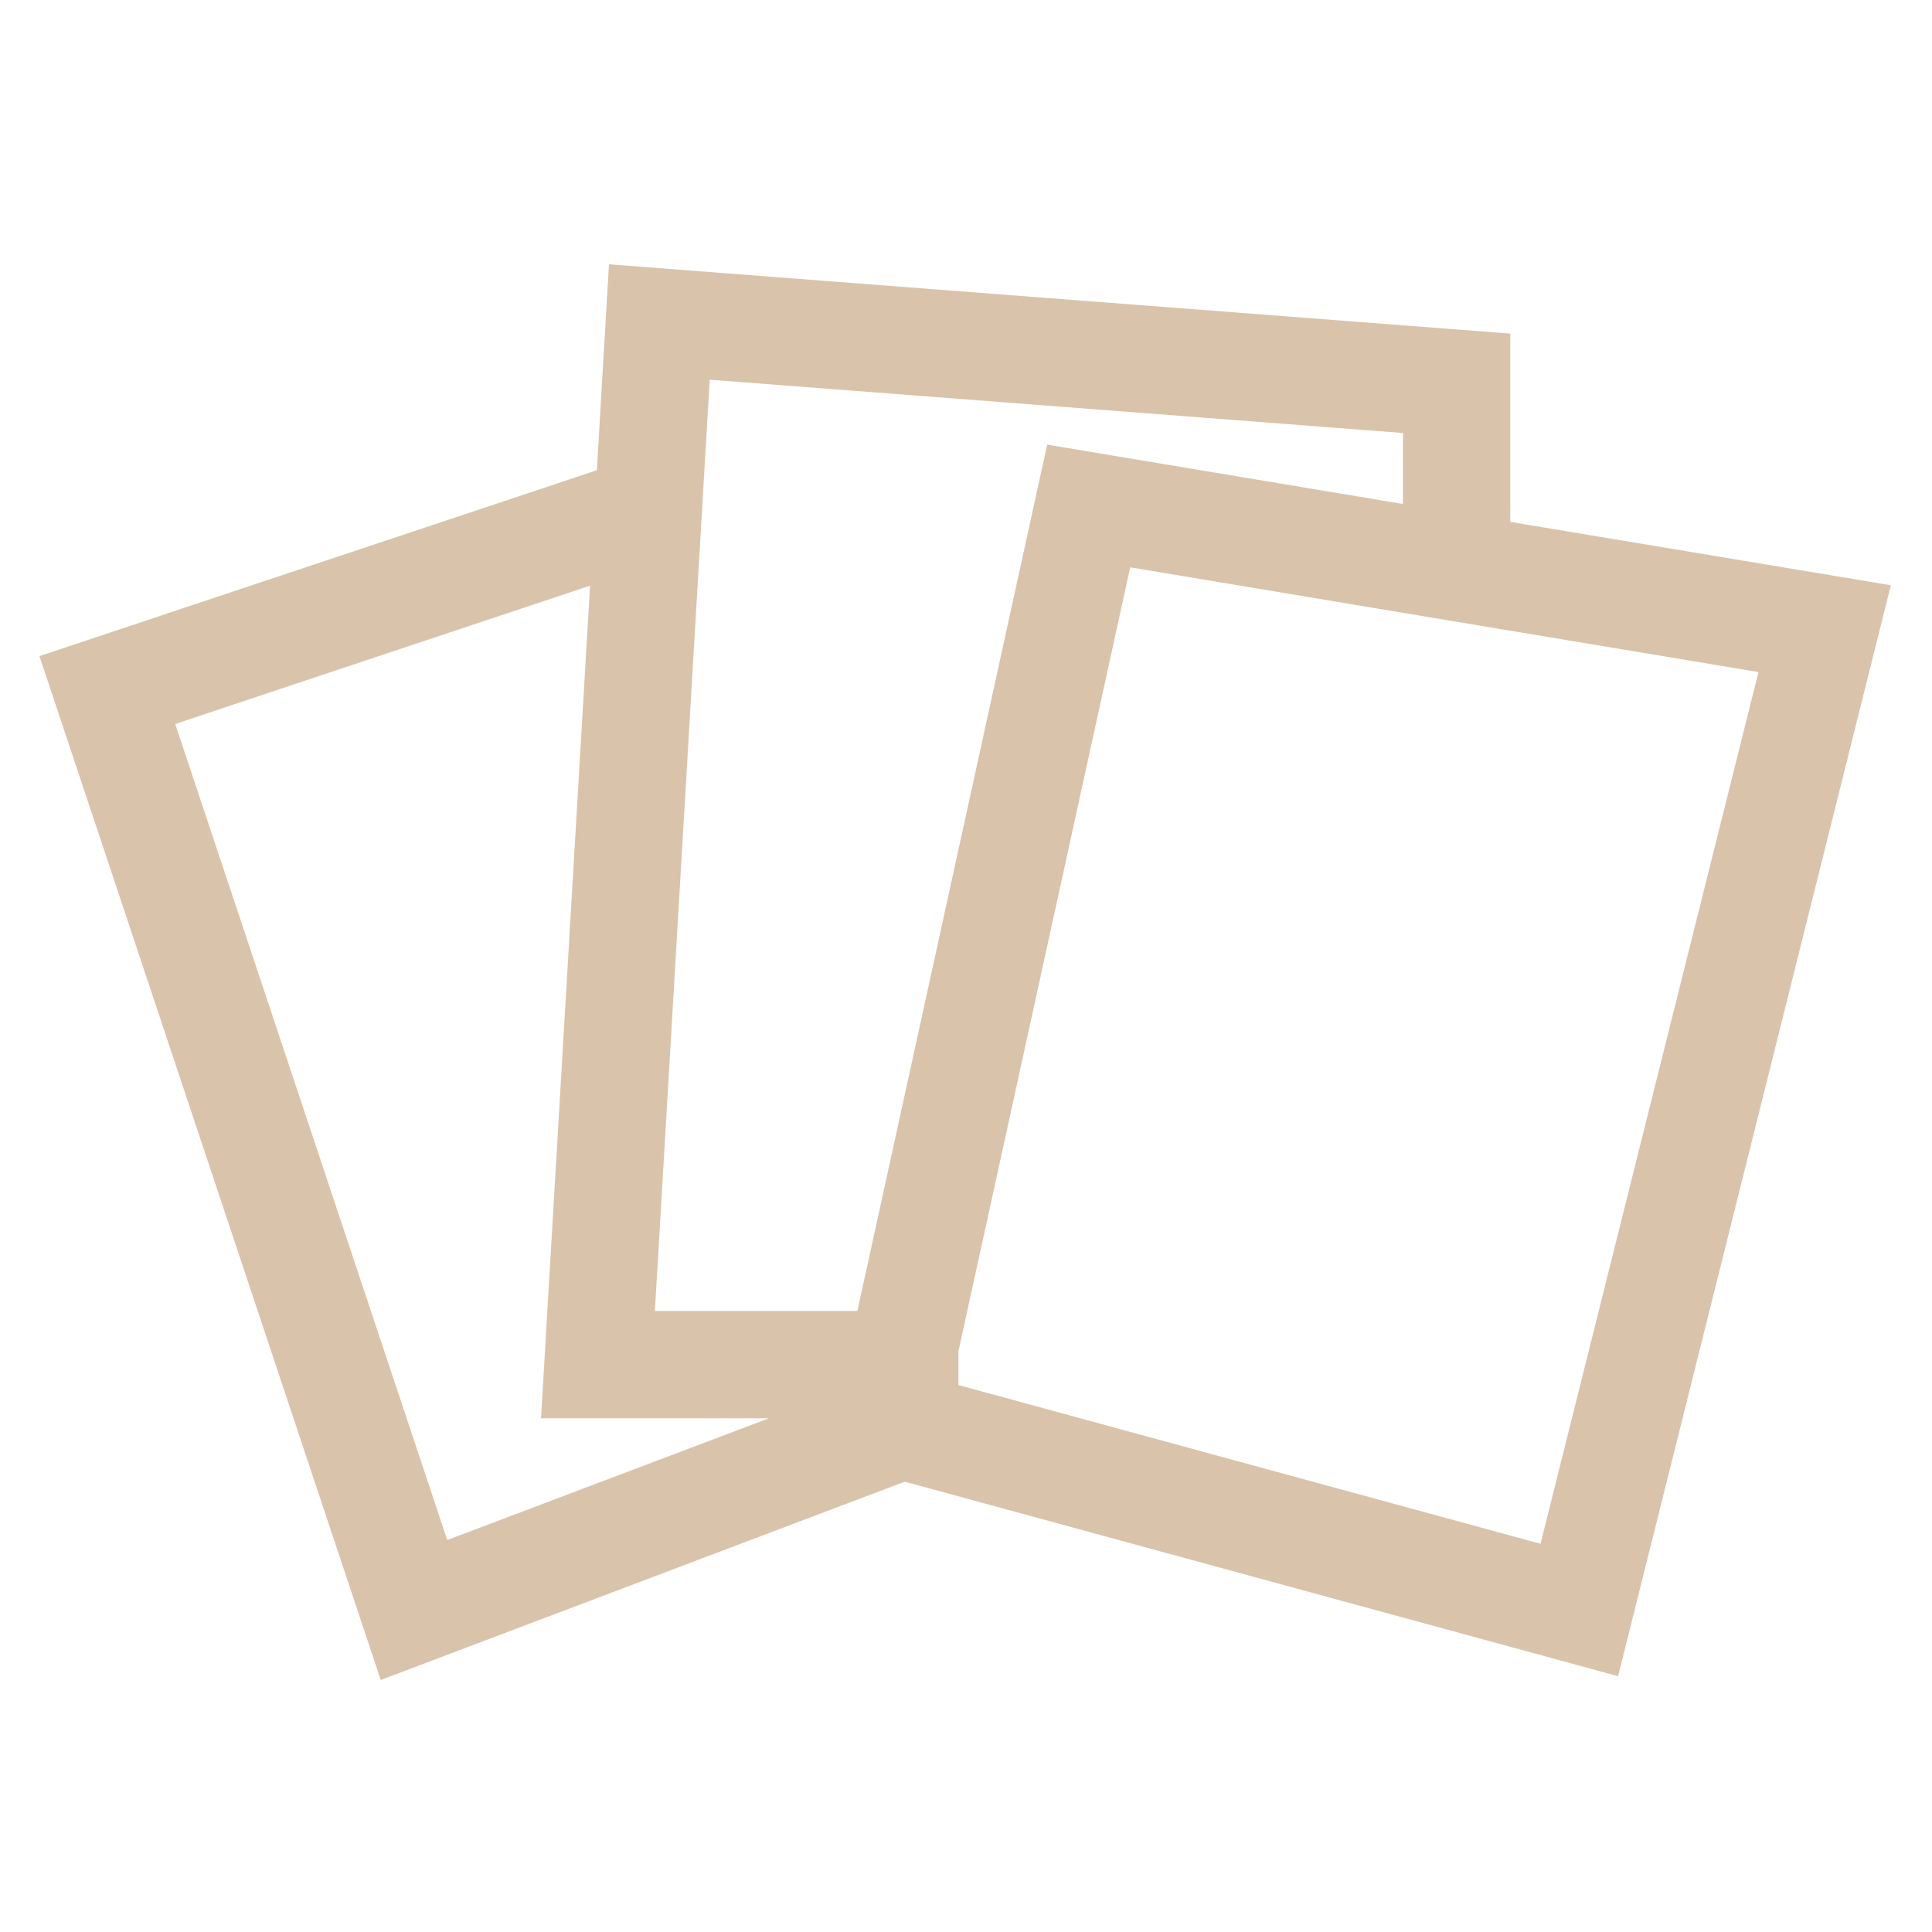 <svg fill="none" height="18" viewBox="0 0 18 18" width="18"
     xmlns="http://www.w3.org/2000/svg">
    <path d="M6.143 4.714L1 6.429L3.857 15L8.254 13.336M8.429 13.286V12.714H5.571L6.143 3L13.571 3.571V5.286M8.429 13.286L8.254 13.336M8.429 13.286L14.714 15L17 5.857L13.571 5.286M13.571 5.286L10.143 4.714L8.254 13.336"
          stroke="#D9C3AB"/>
</svg> 
